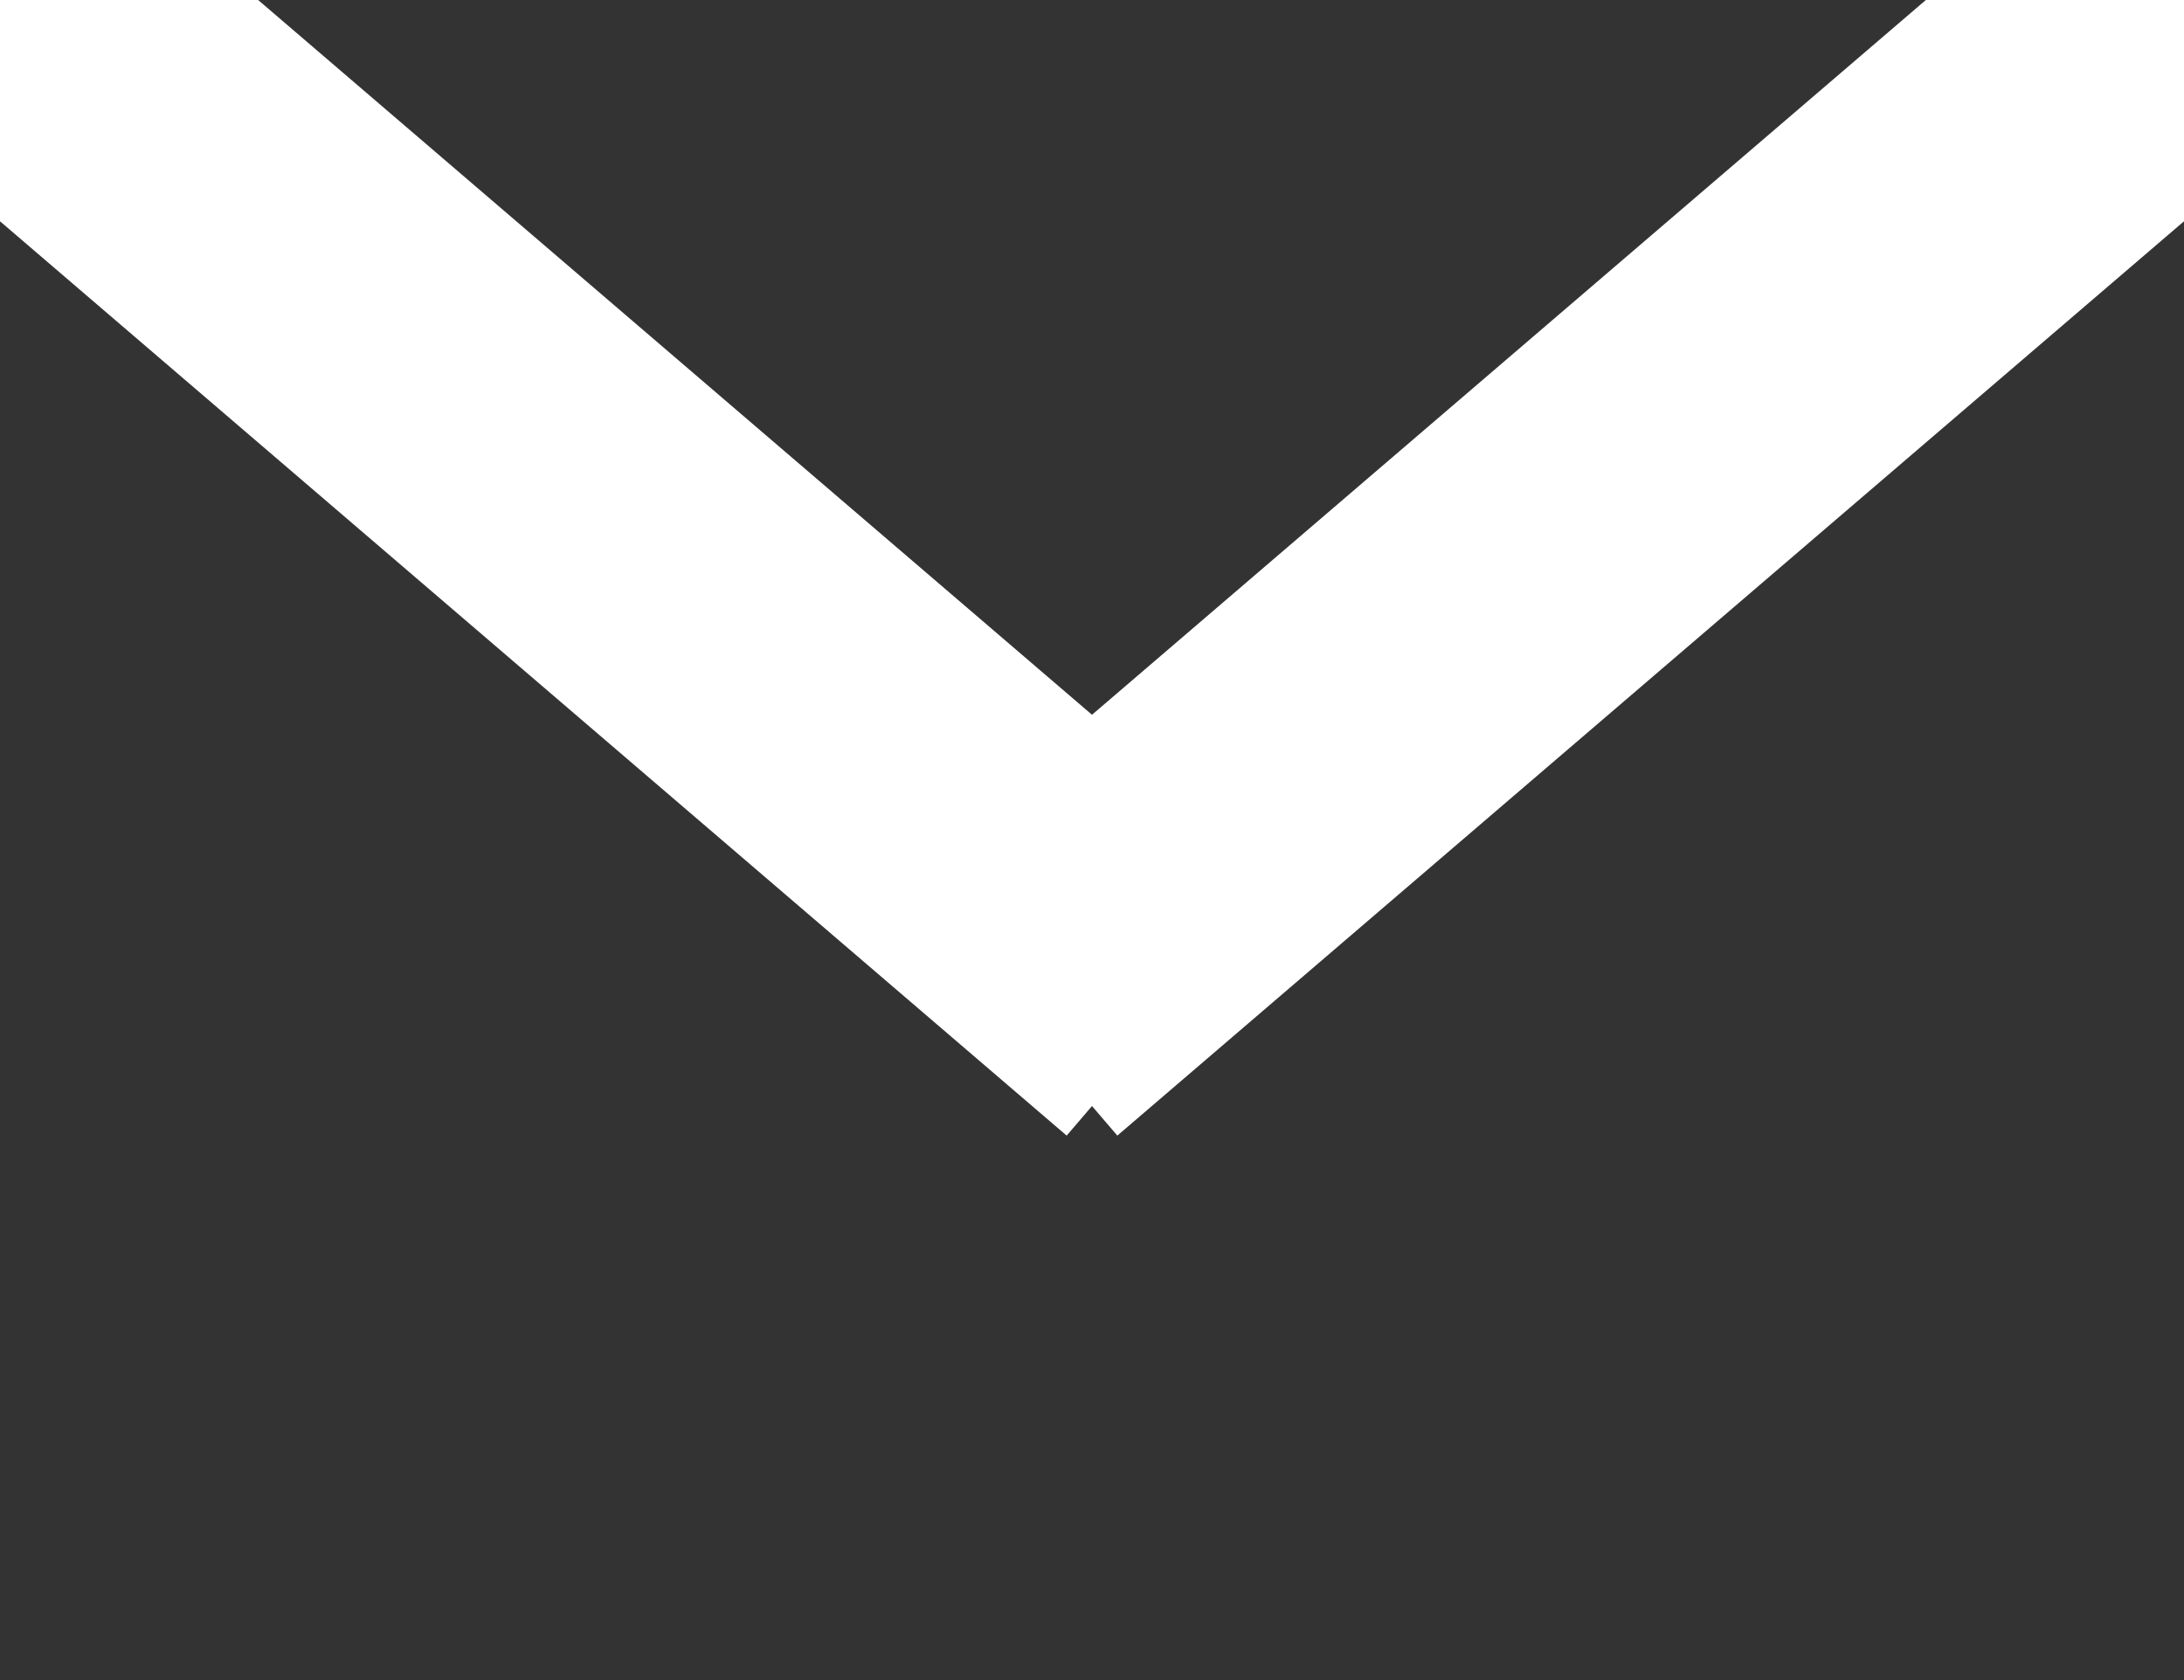 <?xml version="1.0" encoding="utf-8"?>
<svg width="13" height="10" version="1.1" xmlns="http://www.w3.org/2000/svg">
    <rect width="100%" height="100%" fill="#333333" stroke="none"/>
    <g>        
        <line x1="0" y1="0" x2="7" y2="6" stroke-width="2" fill="#ffffff" stroke="#ffffff"/>
        <line x1="6" y1="6" x2="13" y2="0" stroke-width="2" fill="#ffffff" stroke="#ffffff"/>
    </g>
</svg>